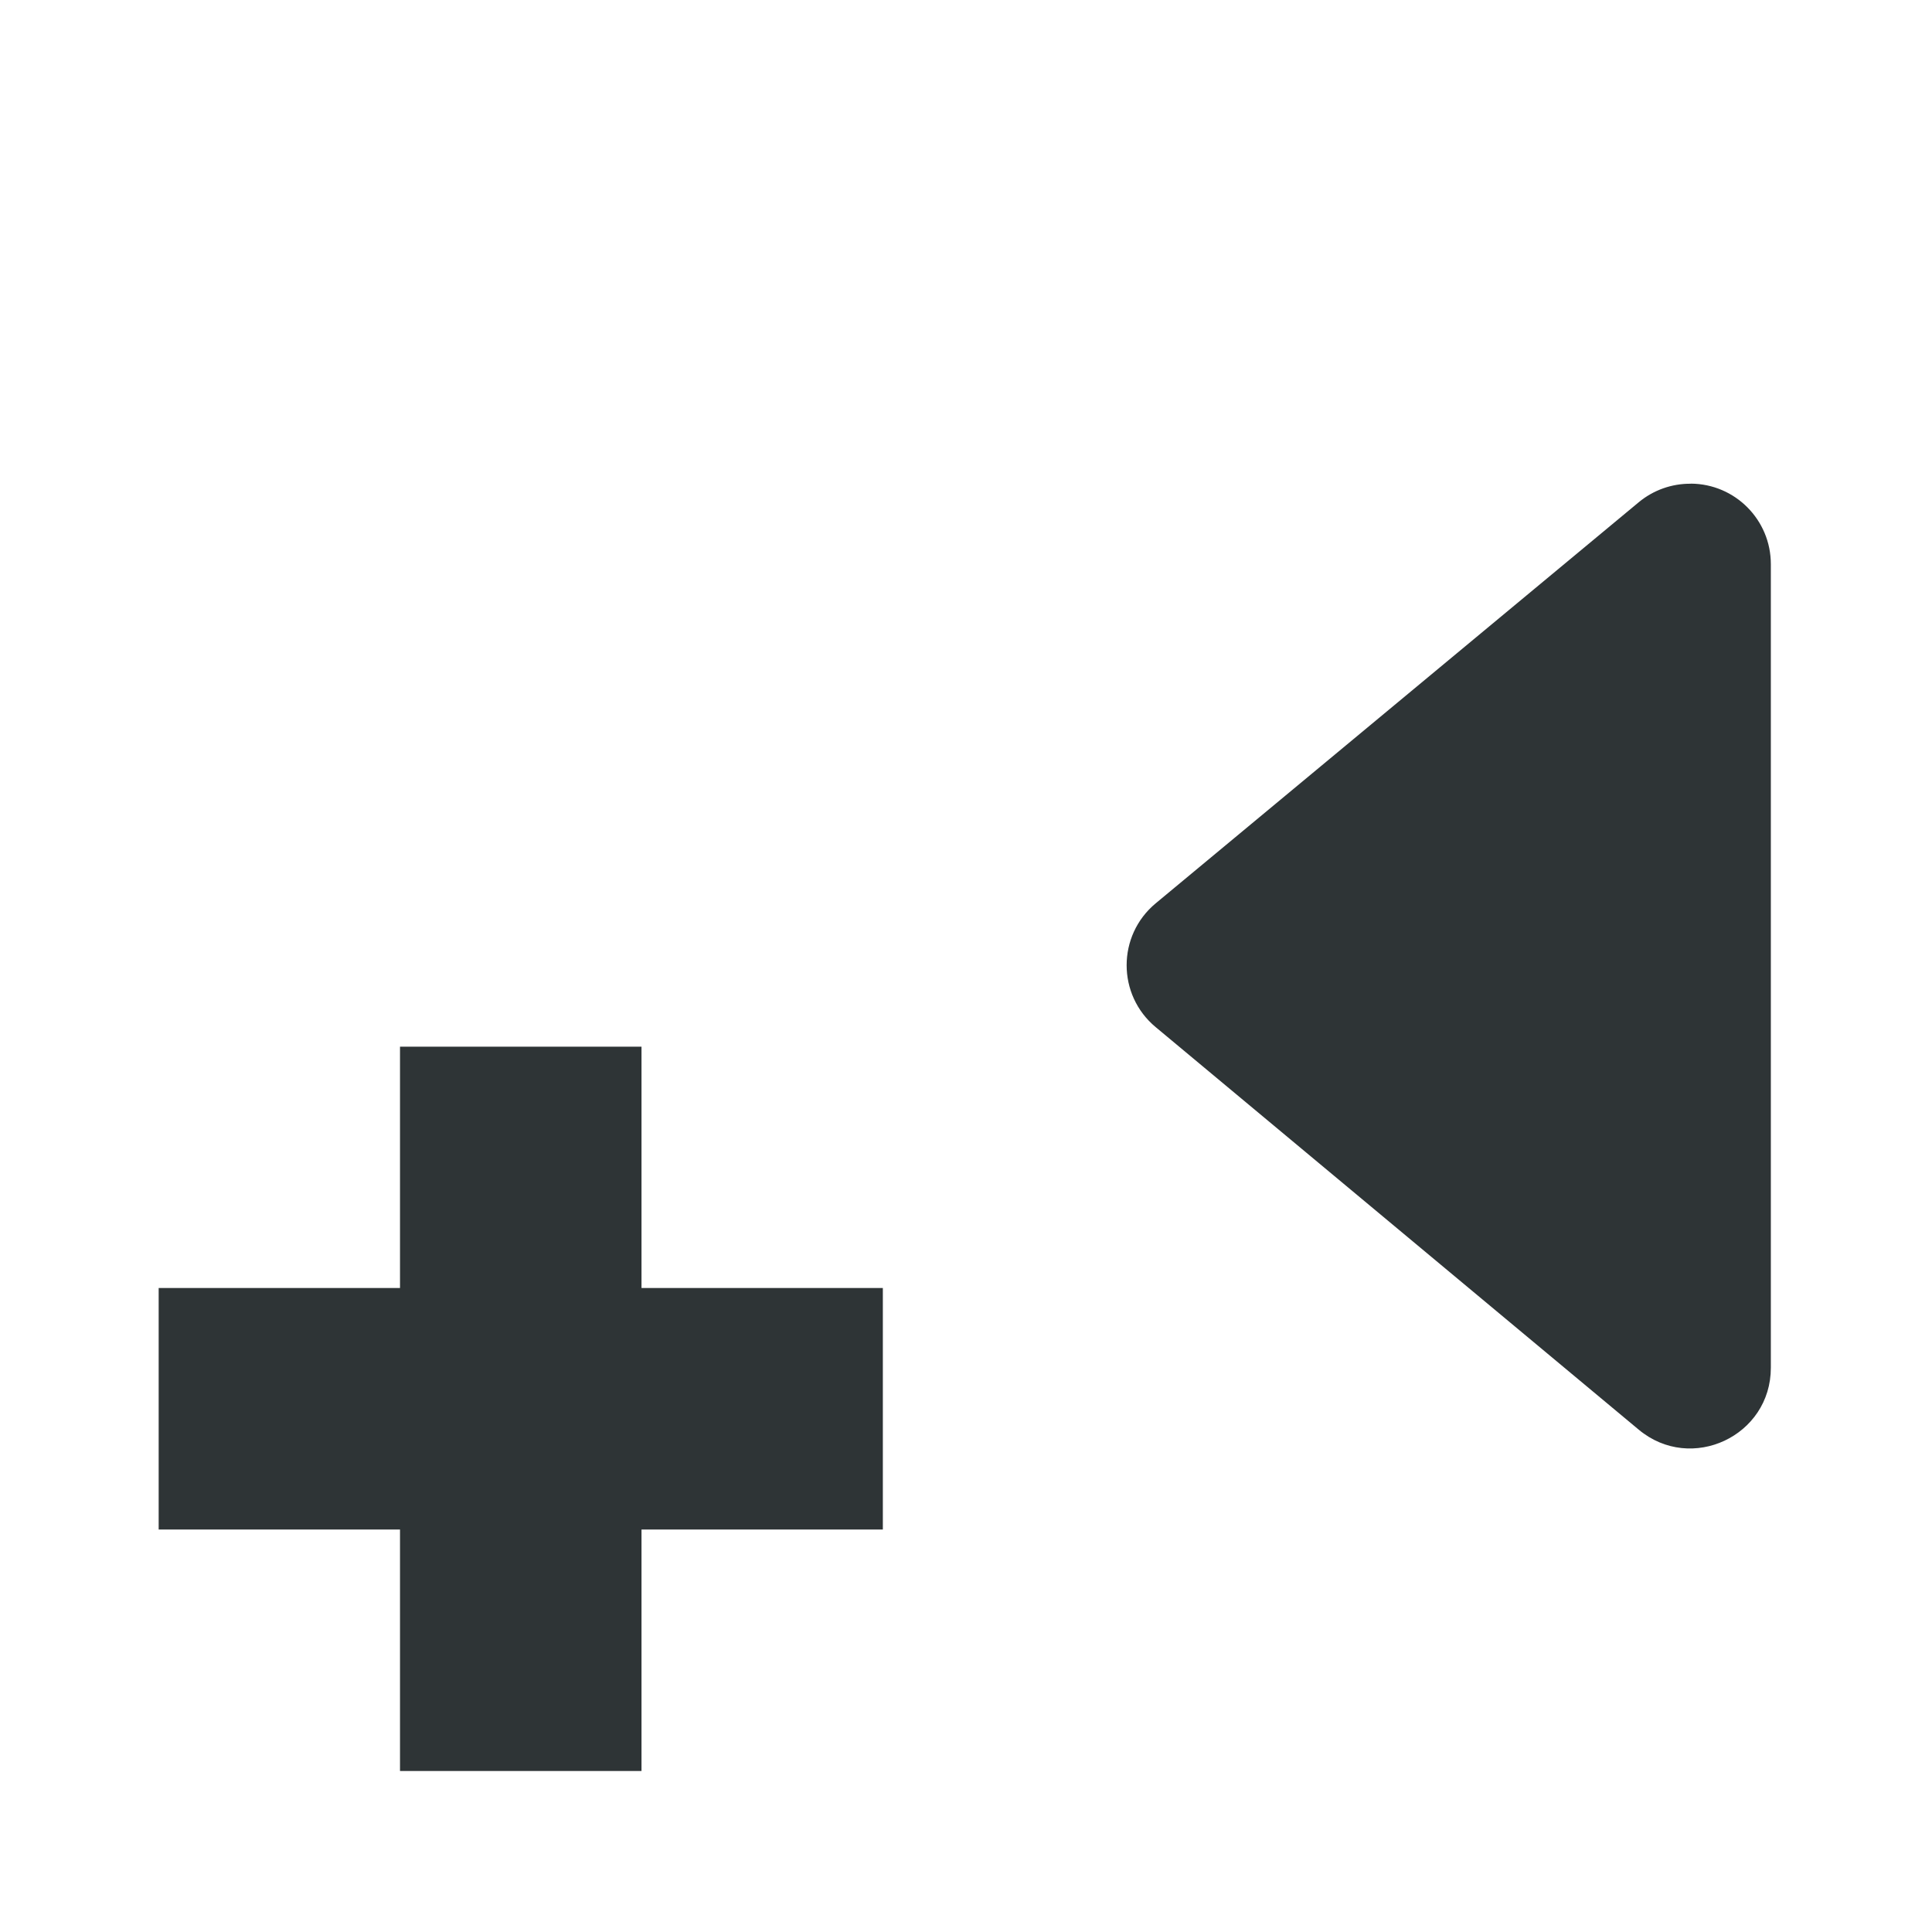 <svg viewBox="0 0 24 24" xmlns="http://www.w3.org/2000/svg"><path d="m21.004 6.008c.55.003.994.45.994 1v9.982c.001.849-.989 1.313-1.641.77l-6-5c-.482-.4-.482-1.139 0-1.539l6-4.982c.182-.151.411-.232.646-.23zm-13.035 6.994v2.998h2.998v3h-2.998v3h-3v-3h-2.998v-3h2.998v-2.998z" fill="#2e3436"/></svg>